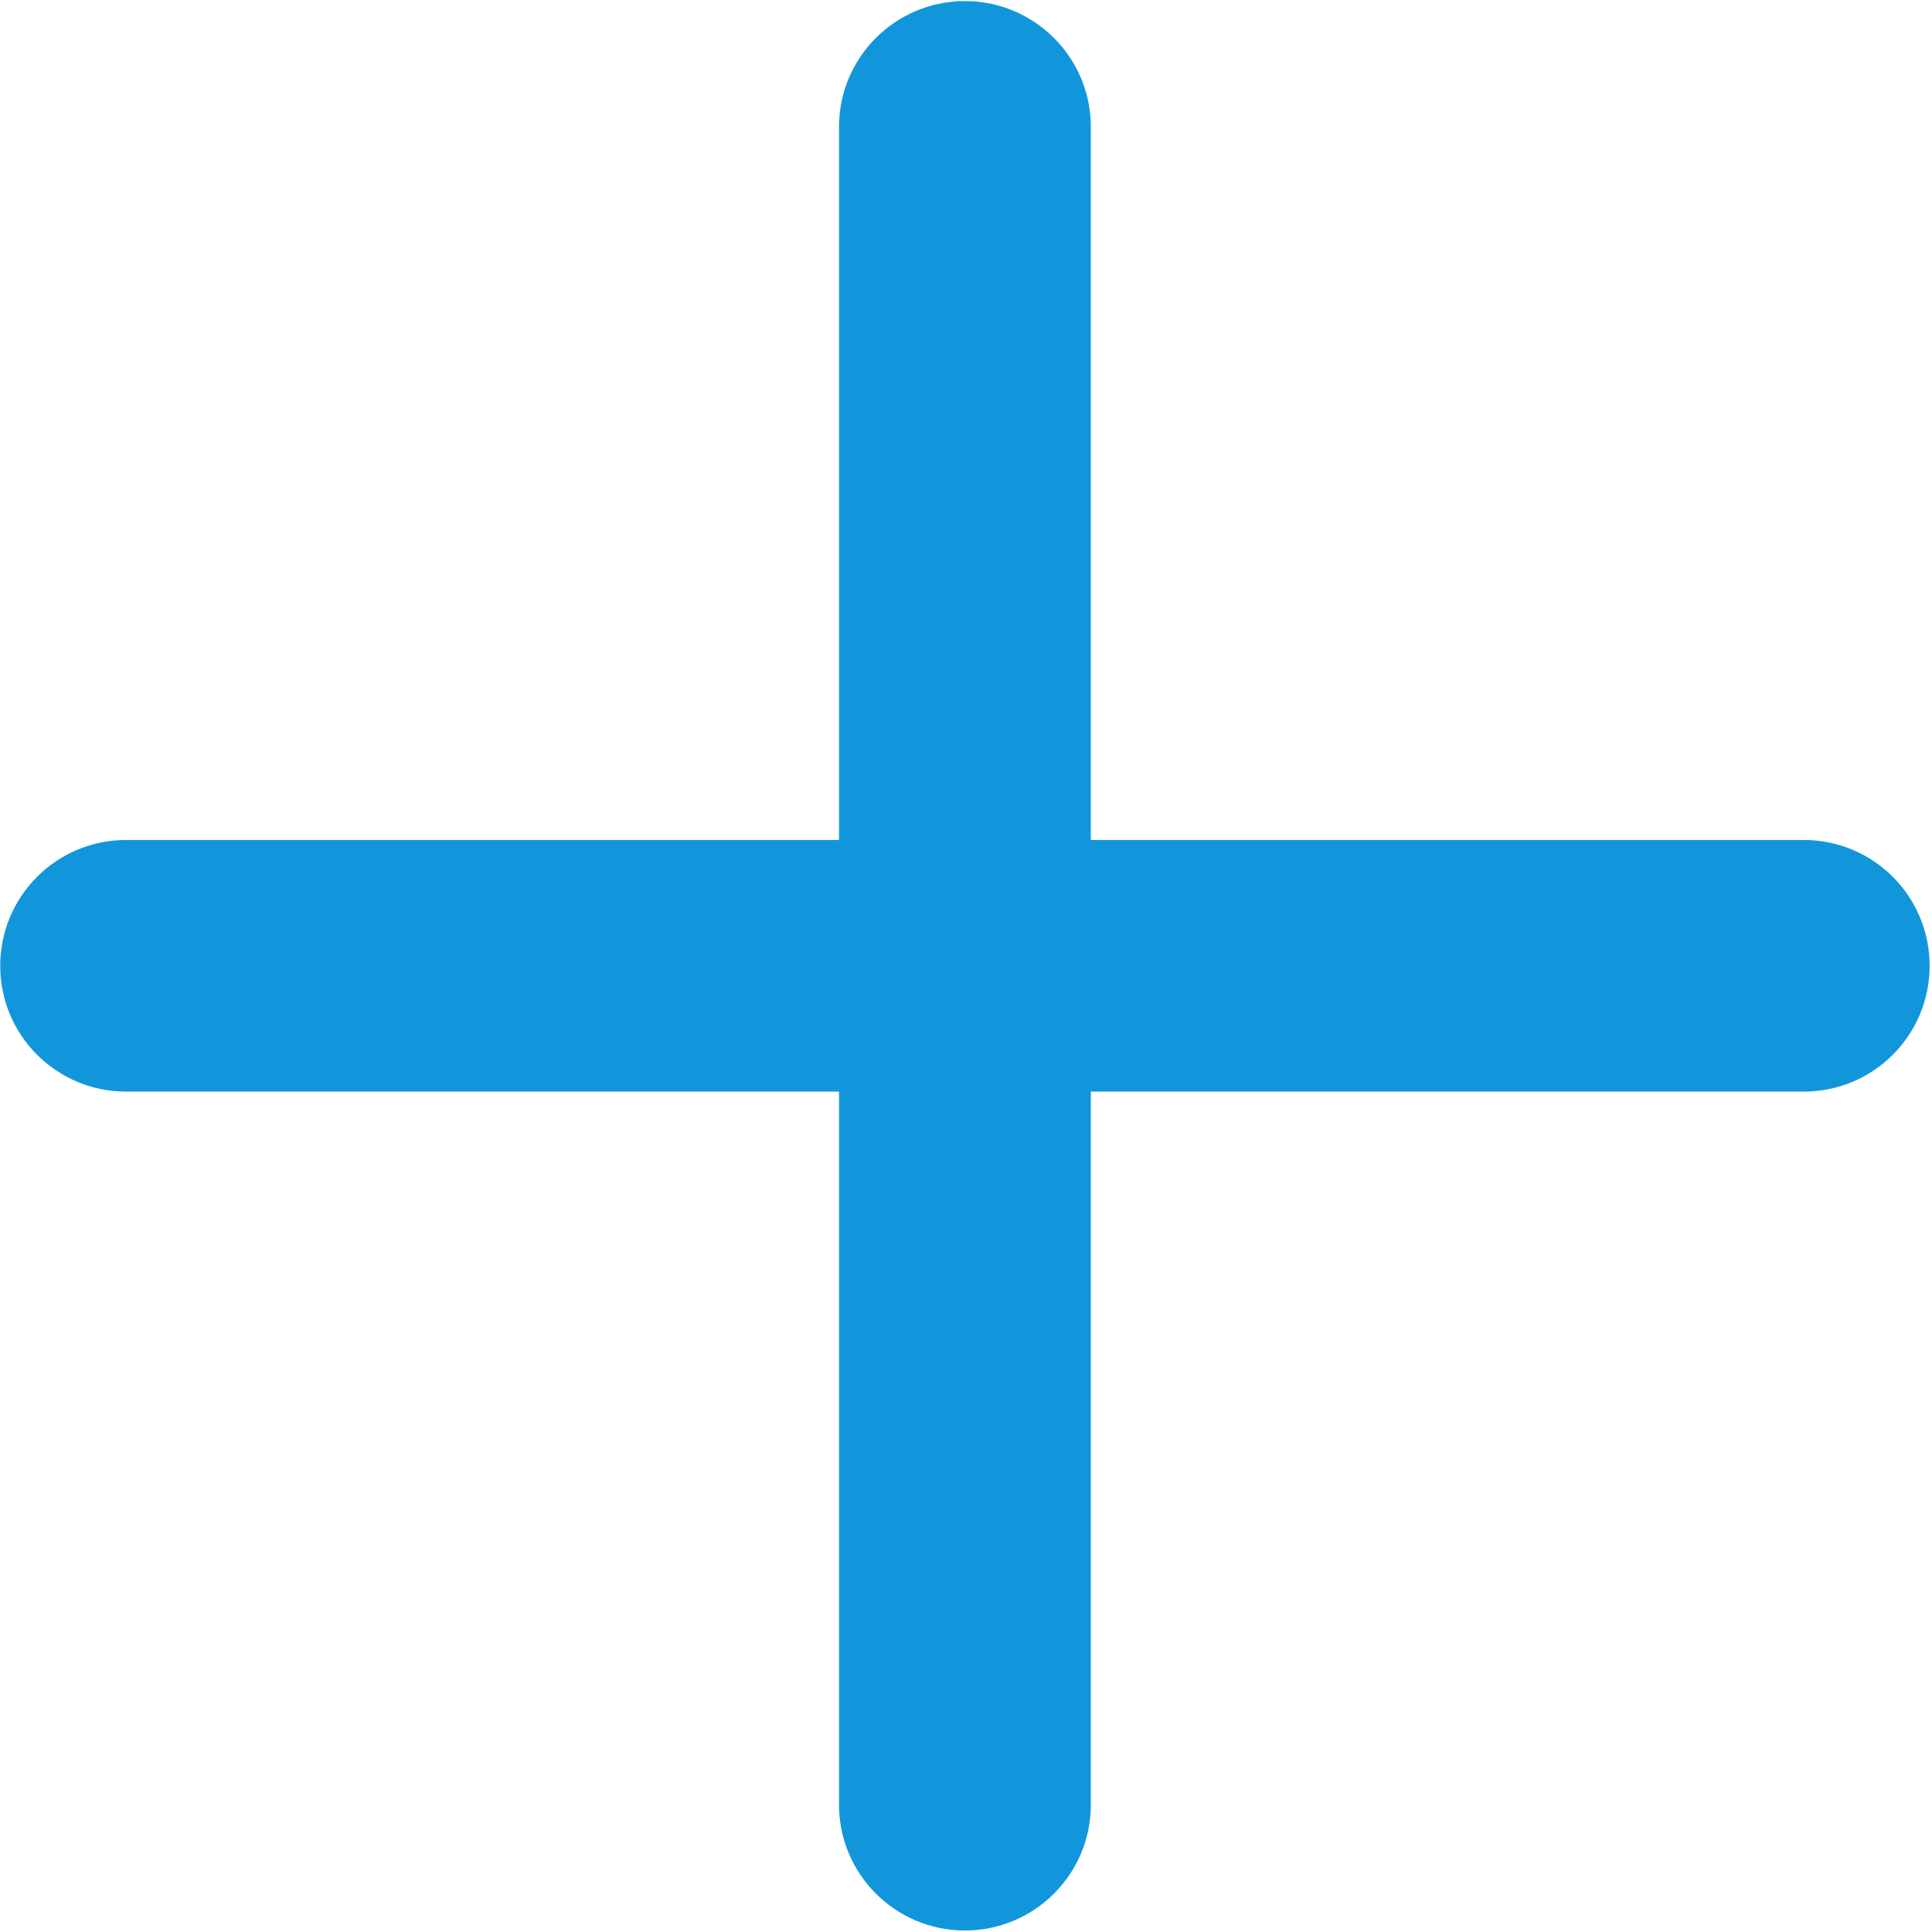 <?xml version="1.0" encoding="UTF-8"?>
<svg width="18px" height="18px" viewBox="0 0 18 18" version="1.1" xmlns="http://www.w3.org/2000/svg" xmlns:xlink="http://www.w3.org/1999/xlink">
    <!-- Generator: Sketch 51.1 (57501) - http://www.bohemiancoding.com/sketch -->
    <title>问题 未选中</title>
    <desc>Created with Sketch.</desc>
    <defs></defs>
    <g id="Page-1" stroke="none" stroke-width="1" fill="none" fill-rule="evenodd">
        <g id="饥人谷-马上报名" transform="translate(-1047, -386)">
            <g id="Group-7" transform="translate(1010, 359)">
                <g id="Group-3" transform="translate(30, 20)">
                    <g id="11/问题-未选中">
                        <g id="问题选中"></g>
                        <g id="加号" transform="translate(7, 7)" fill="#1296DB">
                            <path d="M16.806,10.17 L10.163,10.17 L10.163,16.814 C10.163,17.462 9.637,17.986 8.99,17.986 C8.343,17.986 7.817,17.462 7.817,16.814 L7.817,10.17 L1.174,10.17 C0.526,10.17 0.002,9.645 0.002,8.998 C0.002,8.351 0.526,7.826 1.174,7.826 L7.817,7.826 L7.817,1.182 C7.817,0.535 8.342,0.01 8.99,0.01 C9.637,0.01 10.163,0.535 10.163,1.182 L10.163,7.826 L16.806,7.826 C17.454,7.826 17.978,8.351 17.978,8.998 C17.978,9.645 17.454,10.17 16.806,10.17 L16.806,10.17 Z" id="Shape" fill-rule="nonzero"></path>
                        </g>
                    </g>
                </g>
            </g>
        </g>
    </g>
</svg>